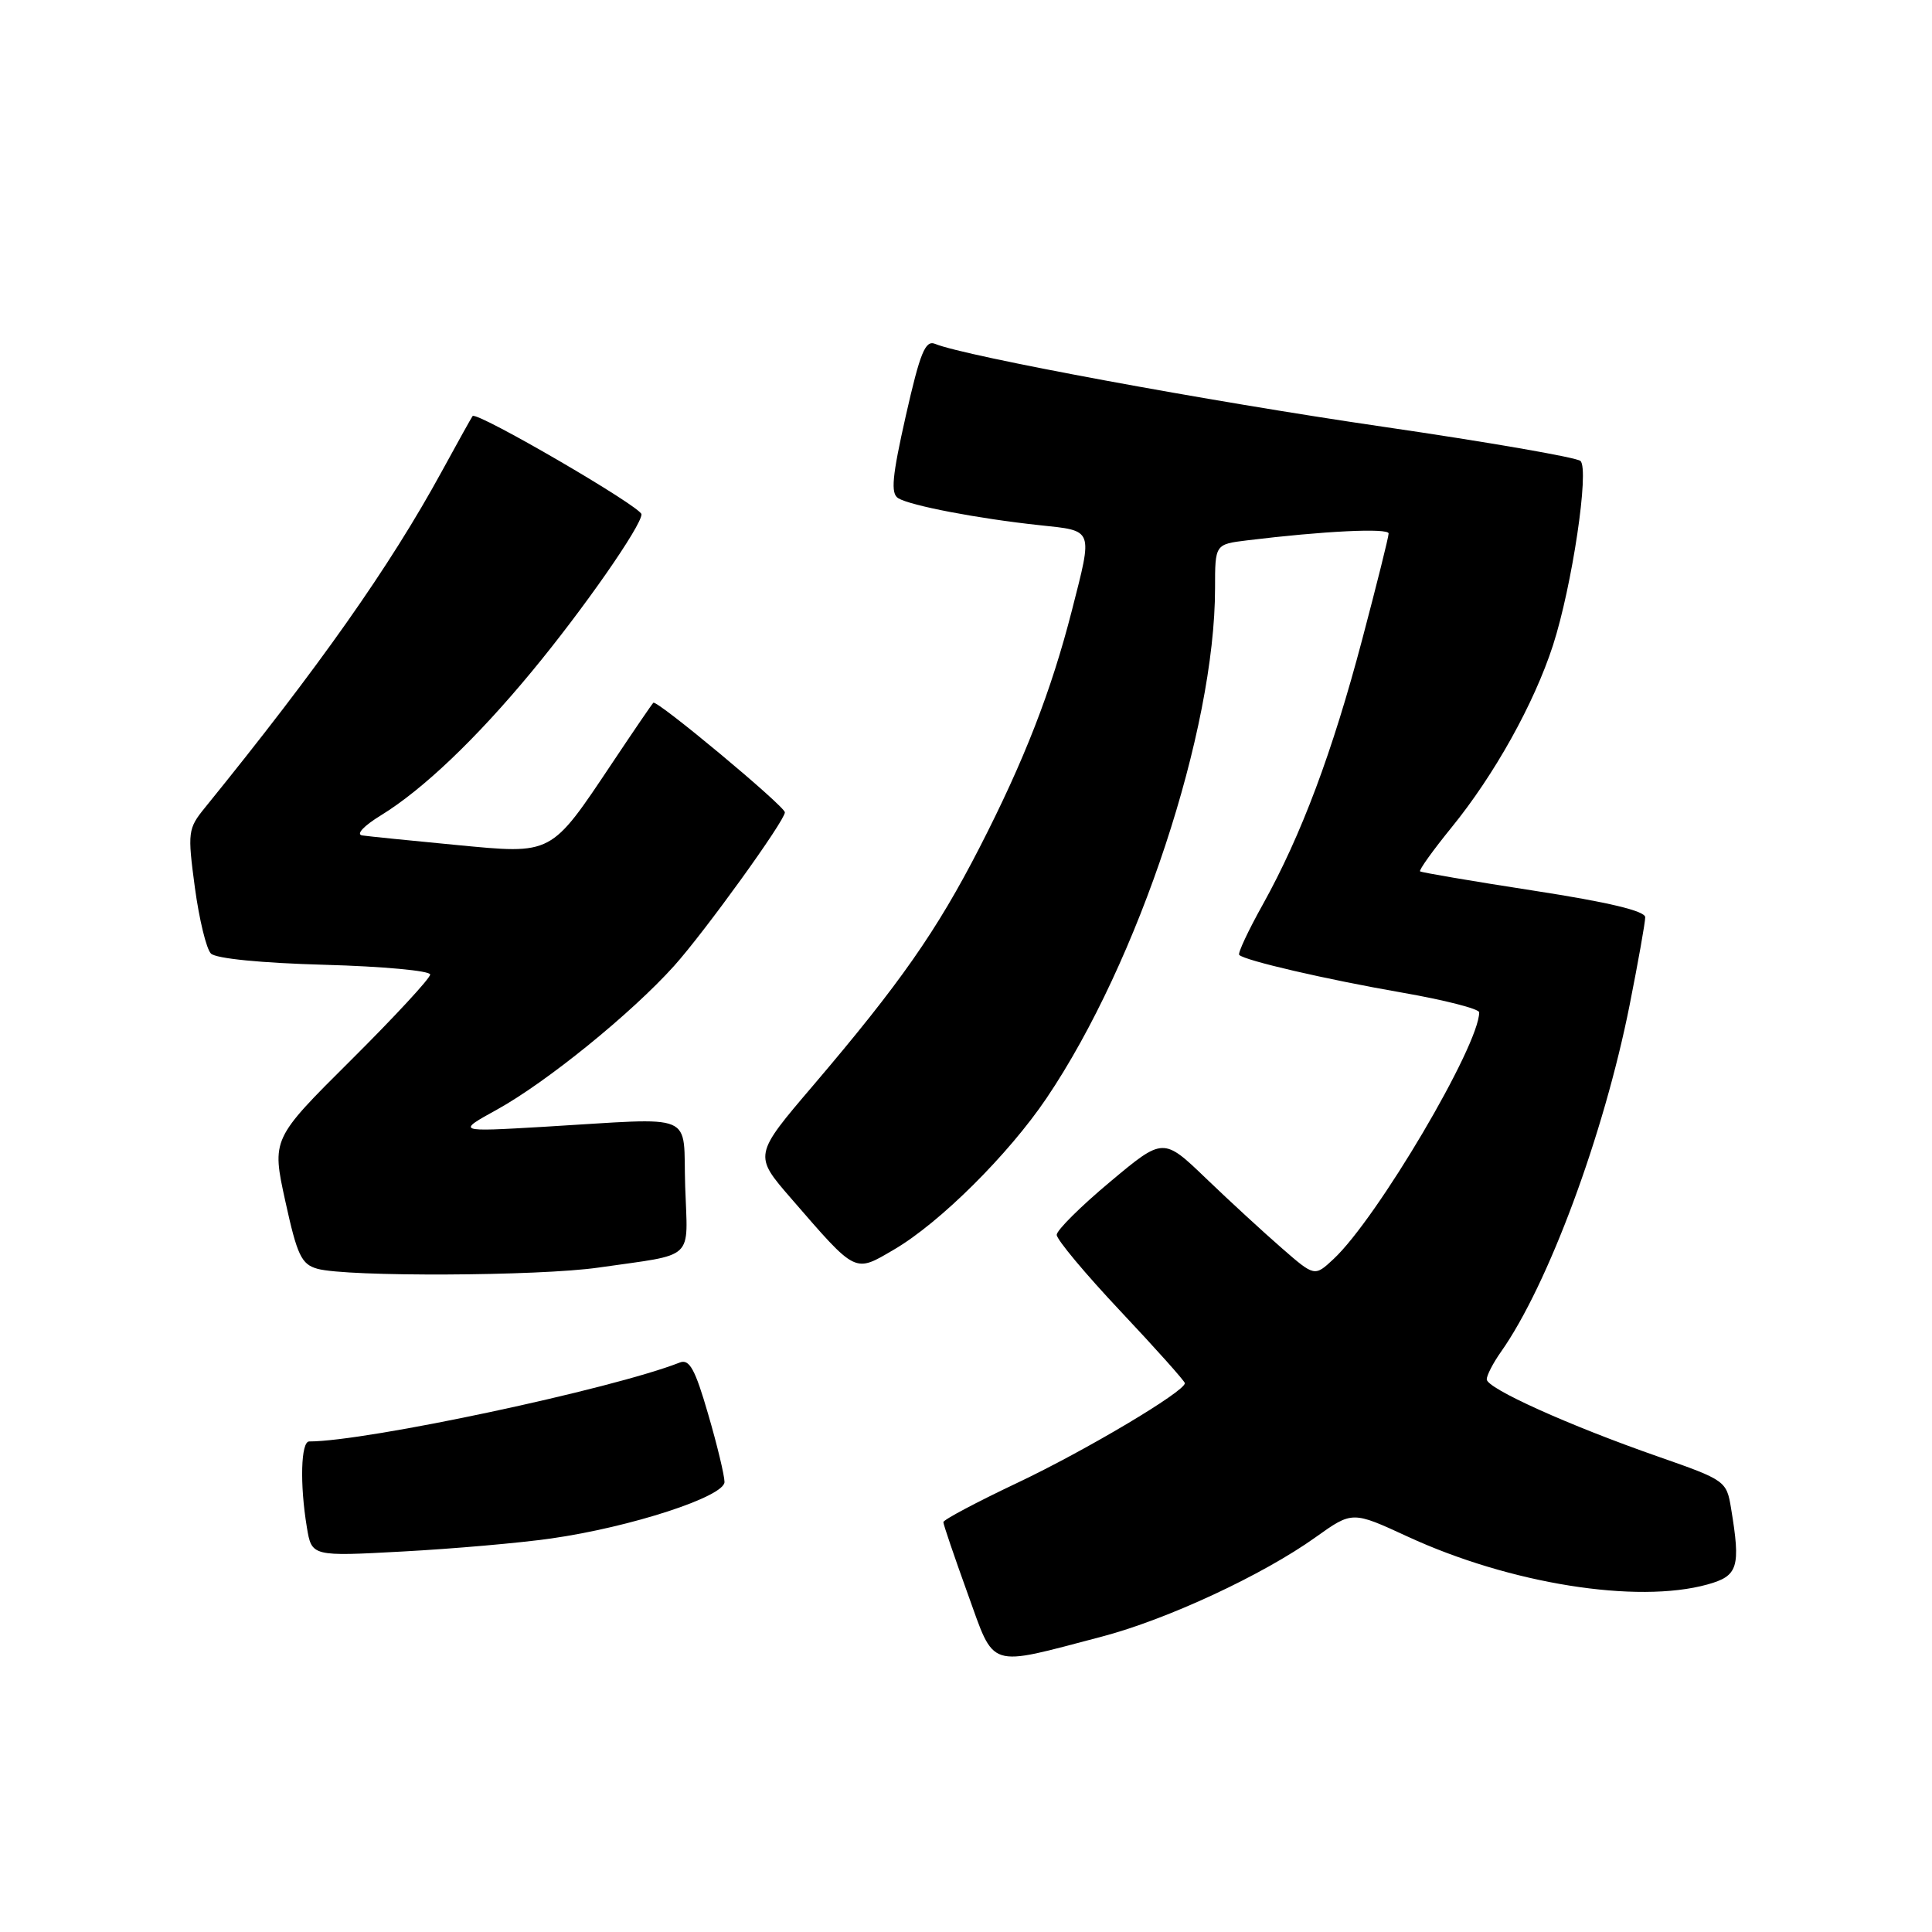 <?xml version="1.0" encoding="UTF-8" standalone="no"?>
<!DOCTYPE svg PUBLIC "-//W3C//DTD SVG 1.1//EN" "http://www.w3.org/Graphics/SVG/1.1/DTD/svg11.dtd" >
<svg xmlns="http://www.w3.org/2000/svg" xmlns:xlink="http://www.w3.org/1999/xlink" version="1.1" viewBox="0 0 256 256">
 <g >
 <path fill="currentColor"
d=" M 146.00 216.86 C 154.65 214.59 167.34 208.69 174.34 203.68 C 179.19 200.22 179.19 200.22 186.53 203.61 C 200.07 209.86 216.89 212.55 226.25 209.95 C 230.32 208.82 230.67 207.68 229.37 199.83 C 228.78 196.24 228.60 196.11 219.75 193.02 C 207.88 188.88 197.00 183.97 197.00 182.77 C 197.00 182.24 197.84 180.61 198.87 179.15 C 205.12 170.31 212.52 150.36 215.94 133.14 C 217.07 127.45 218.00 122.22 218.00 121.54 C 218.00 120.71 213.11 119.54 203.25 118.02 C 195.14 116.77 188.35 115.61 188.17 115.46 C 187.99 115.30 189.86 112.69 192.33 109.65 C 198.01 102.68 203.28 93.22 205.78 85.50 C 208.31 77.67 210.62 62.20 209.42 61.08 C 208.91 60.61 197.13 58.57 183.23 56.54 C 160.23 53.19 127.84 47.20 123.92 45.57 C 122.61 45.03 121.93 46.68 120.03 55.07 C 118.21 63.13 118.00 65.38 119.01 66.01 C 120.62 67.00 129.60 68.72 137.75 69.59 C 144.97 70.36 144.82 69.96 142.03 80.89 C 139.30 91.56 135.71 100.79 129.80 112.30 C 124.12 123.36 119.23 130.35 107.78 143.79 C 99.86 153.07 99.86 153.07 104.82 158.79 C 113.56 168.87 113.17 168.67 118.50 165.55 C 124.54 162.01 133.64 152.97 138.68 145.50 C 150.88 127.42 161.00 96.77 161.00 77.93 C 161.00 72.12 161.00 72.12 165.25 71.60 C 175.37 70.36 184.00 69.94 184.00 70.69 C 184.00 71.14 182.43 77.43 180.51 84.69 C 176.55 99.68 172.44 110.65 167.34 119.83 C 165.40 123.30 163.99 126.32 164.20 126.53 C 164.95 127.28 175.65 129.76 185.75 131.52 C 191.39 132.50 196.00 133.68 196.00 134.14 C 196.00 138.54 182.47 161.46 176.70 166.83 C 174.19 169.17 174.19 169.17 169.85 165.39 C 167.46 163.31 162.94 159.16 159.82 156.16 C 154.14 150.70 154.14 150.70 147.09 156.60 C 143.21 159.84 140.03 163.00 140.02 163.62 C 140.01 164.24 143.82 168.80 148.50 173.77 C 153.18 178.74 157.00 183.02 157.00 183.28 C 157.00 184.38 143.82 192.22 134.75 196.51 C 129.39 199.05 125.00 201.38 125.00 201.69 C 125.00 202.00 126.45 206.25 128.21 211.13 C 131.88 221.27 130.67 220.88 146.00 216.86 Z  M 73.00 203.86 C 83.56 202.36 96.00 198.31 96.00 196.37 C 96.00 195.52 95.03 191.47 93.83 187.37 C 92.11 181.43 91.35 180.04 90.08 180.54 C 81.13 184.06 48.57 191.00 40.97 191.00 C 39.87 191.00 39.71 196.64 40.66 202.37 C 41.30 206.24 41.30 206.24 53.40 205.58 C 60.06 205.22 68.88 204.45 73.00 203.86 Z  M 79.31 167.96 C 92.29 166.09 91.12 167.19 90.79 157.22 C 90.46 147.17 92.66 148.10 72.00 149.31 C 60.50 149.98 60.50 149.98 65.85 147.03 C 72.46 143.37 83.66 134.28 89.32 127.99 C 93.39 123.46 104.00 108.75 104.00 107.64 C 104.00 106.83 87.00 92.67 86.57 93.12 C 86.36 93.33 83.94 96.88 81.19 101.00 C 72.90 113.40 73.31 113.19 60.43 111.96 C 54.42 111.39 48.83 110.82 48.00 110.70 C 47.13 110.57 48.18 109.44 50.50 108.02 C 56.02 104.63 63.10 97.89 70.45 89.00 C 77.23 80.82 85.00 69.68 85.00 68.15 C 85.00 67.17 63.14 54.45 62.62 55.13 C 62.47 55.33 60.62 58.65 58.52 62.50 C 51.65 75.08 42.31 88.34 27.15 107.03 C 24.90 109.80 24.84 110.27 25.82 117.59 C 26.39 121.80 27.34 125.74 27.95 126.35 C 28.62 127.02 34.66 127.61 43.03 127.84 C 50.71 128.05 57.00 128.63 57.00 129.13 C 57.00 129.63 52.27 134.74 46.50 140.48 C 36.00 150.92 36.00 150.92 37.81 159.18 C 39.38 166.35 39.94 167.53 42.06 168.12 C 45.95 169.21 71.43 169.10 79.31 167.96 Z "/>
</g>
</svg>
